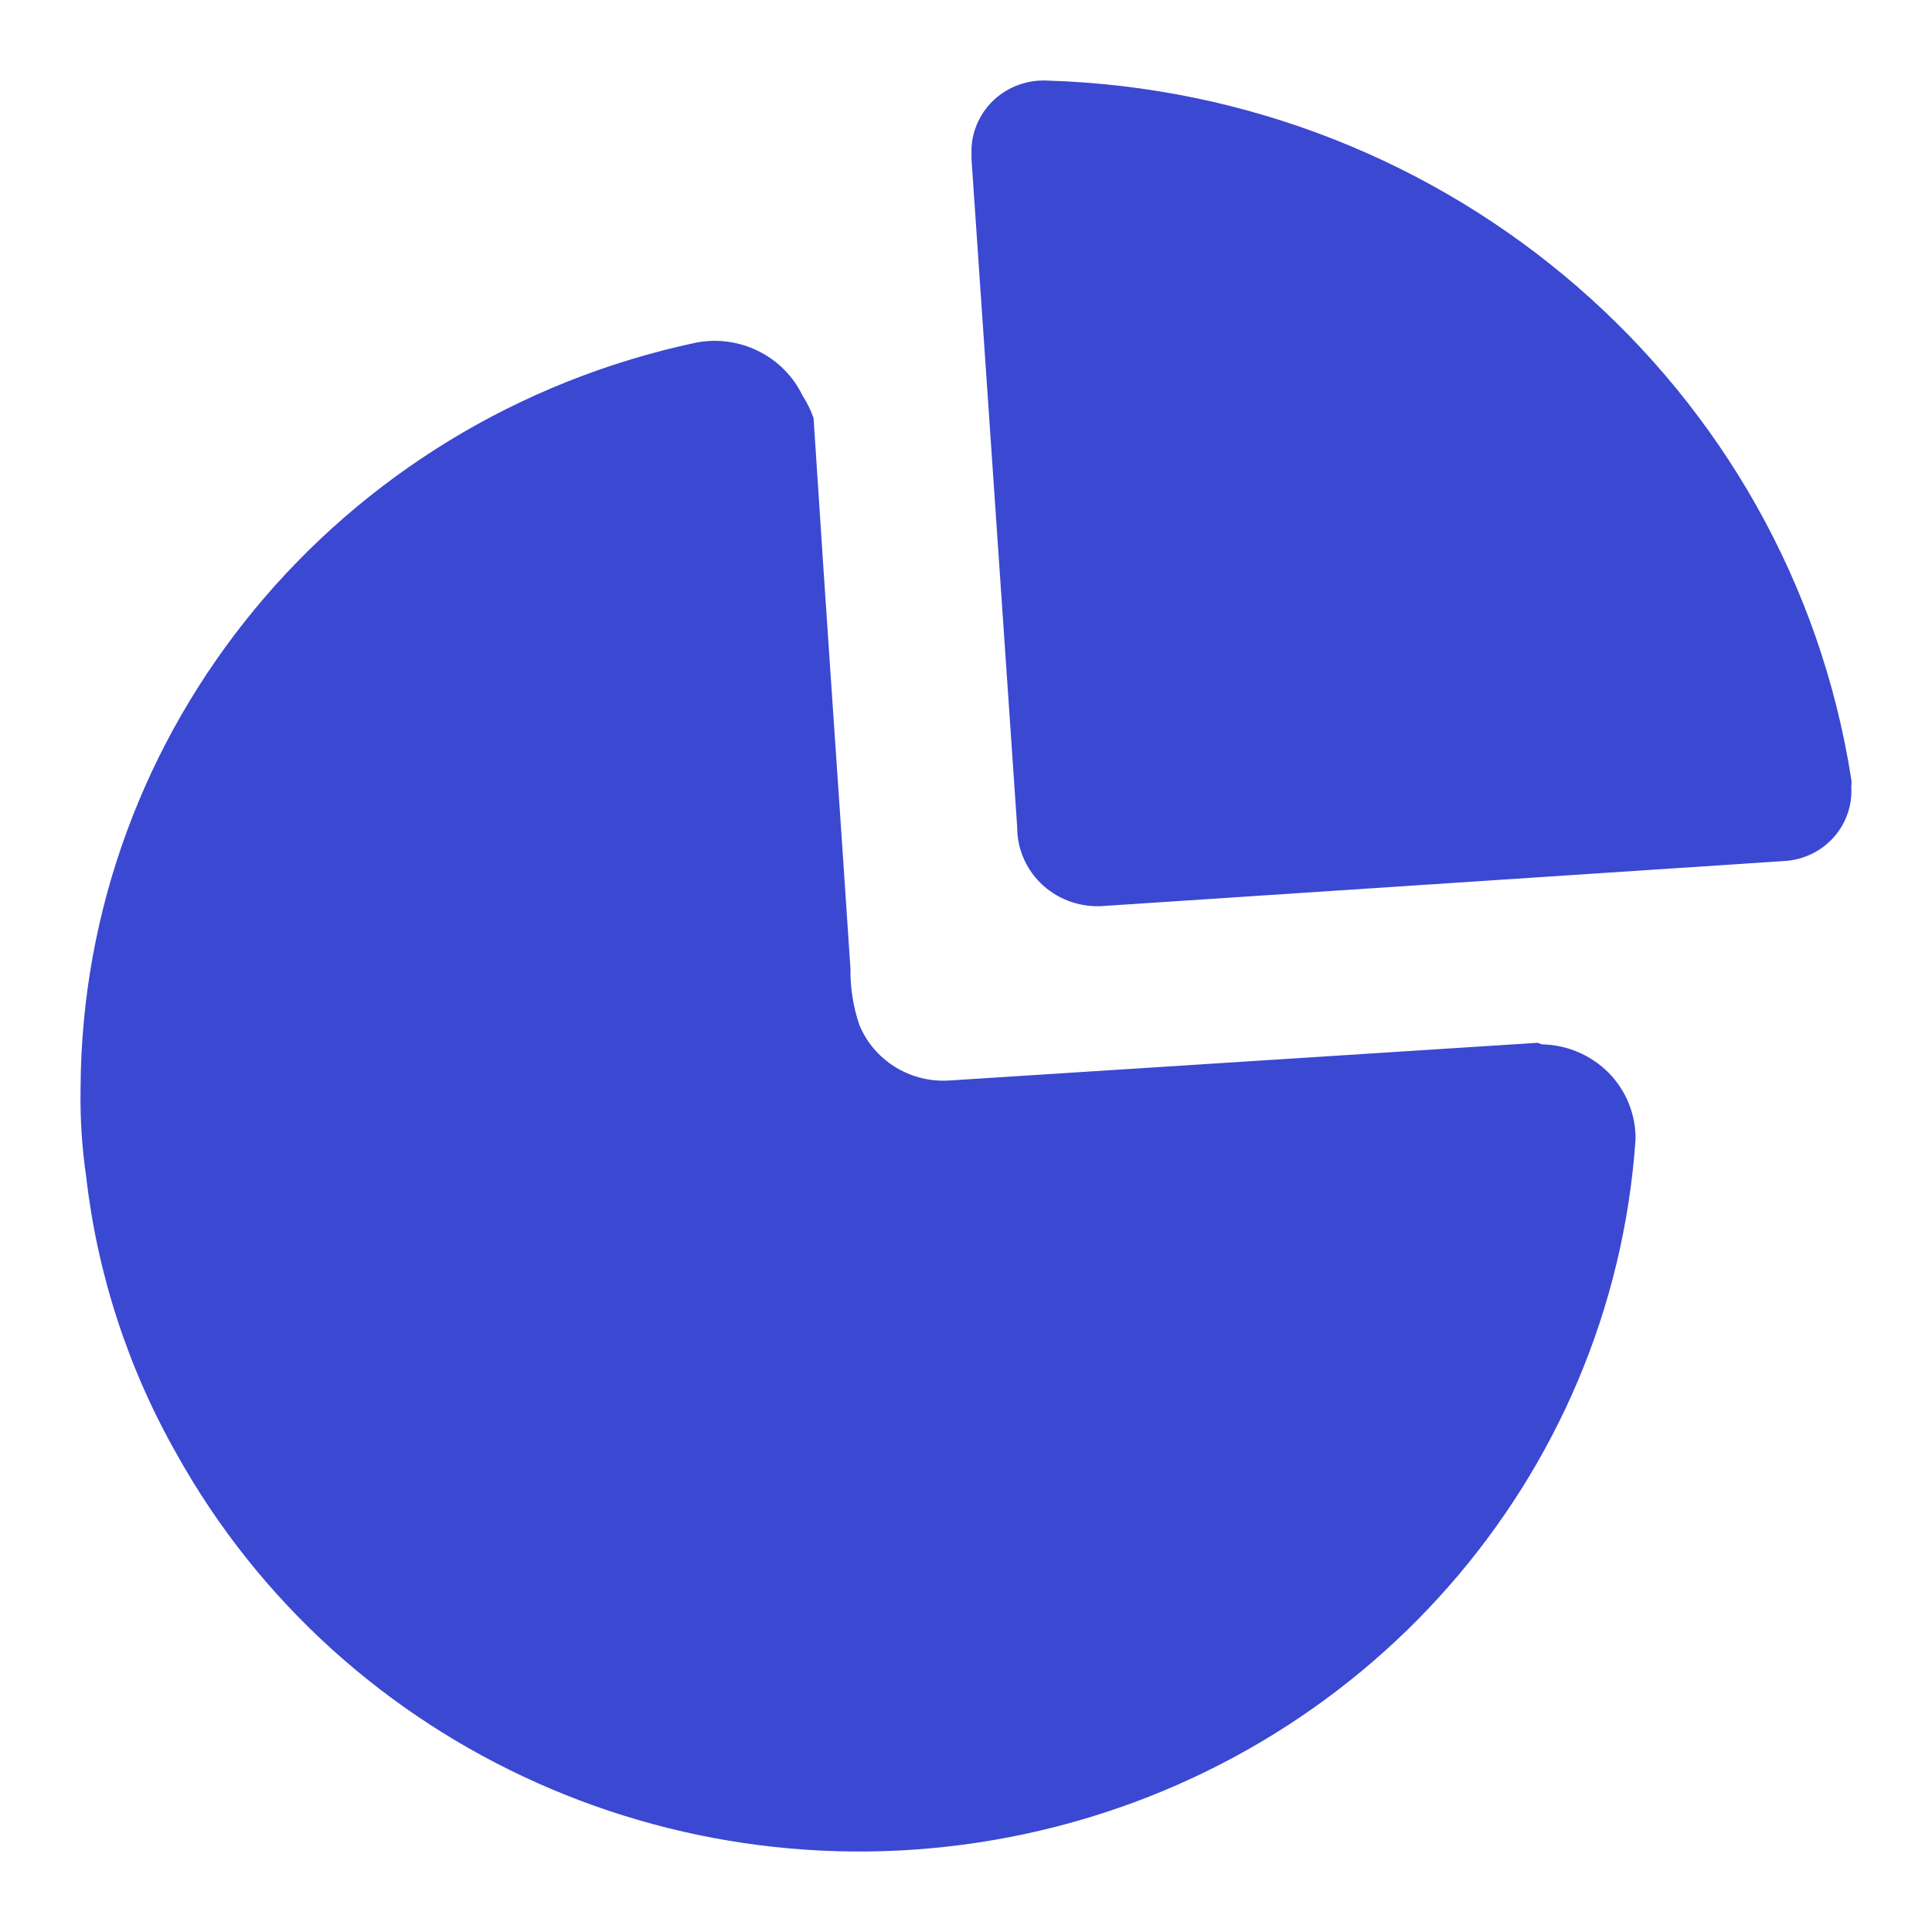 <svg width="20" height="20" viewBox="0 0 20 20" fill="none" xmlns="http://www.w3.org/2000/svg">
<path fill-rule="evenodd" clip-rule="evenodd" d="M10.299 1.025C10.446 0.894 10.639 0.825 10.837 0.834C15.027 0.959 18.529 4.001 19.164 8.066C19.168 8.091 19.168 8.115 19.164 8.14C19.177 8.332 19.112 8.522 18.983 8.667C18.854 8.812 18.671 8.901 18.475 8.913L11.435 9.378C11.202 9.398 10.971 9.322 10.799 9.167C10.627 9.012 10.529 8.792 10.53 8.563L10.057 1.648V1.534C10.066 1.34 10.153 1.157 10.299 1.025ZM9.816 11.186L15.918 10.795L15.959 10.811C16.221 10.815 16.471 10.922 16.653 11.106C16.835 11.291 16.935 11.54 16.931 11.796C16.69 15.3 14.121 18.227 10.626 18.982C7.13 19.736 3.547 18.136 1.83 15.054C1.326 14.167 1.007 13.189 0.892 12.179C0.848 11.88 0.829 11.578 0.834 11.275C0.846 7.55 3.498 4.334 7.21 3.546C7.659 3.462 8.109 3.686 8.306 4.092C8.354 4.165 8.393 4.245 8.422 4.328C8.491 5.402 8.563 6.466 8.635 7.525C8.692 8.362 8.749 9.195 8.804 10.029C8.801 10.226 8.832 10.421 8.895 10.607C9.044 10.974 9.415 11.207 9.816 11.186Z" fill="#3B48D1"/>
</svg>
